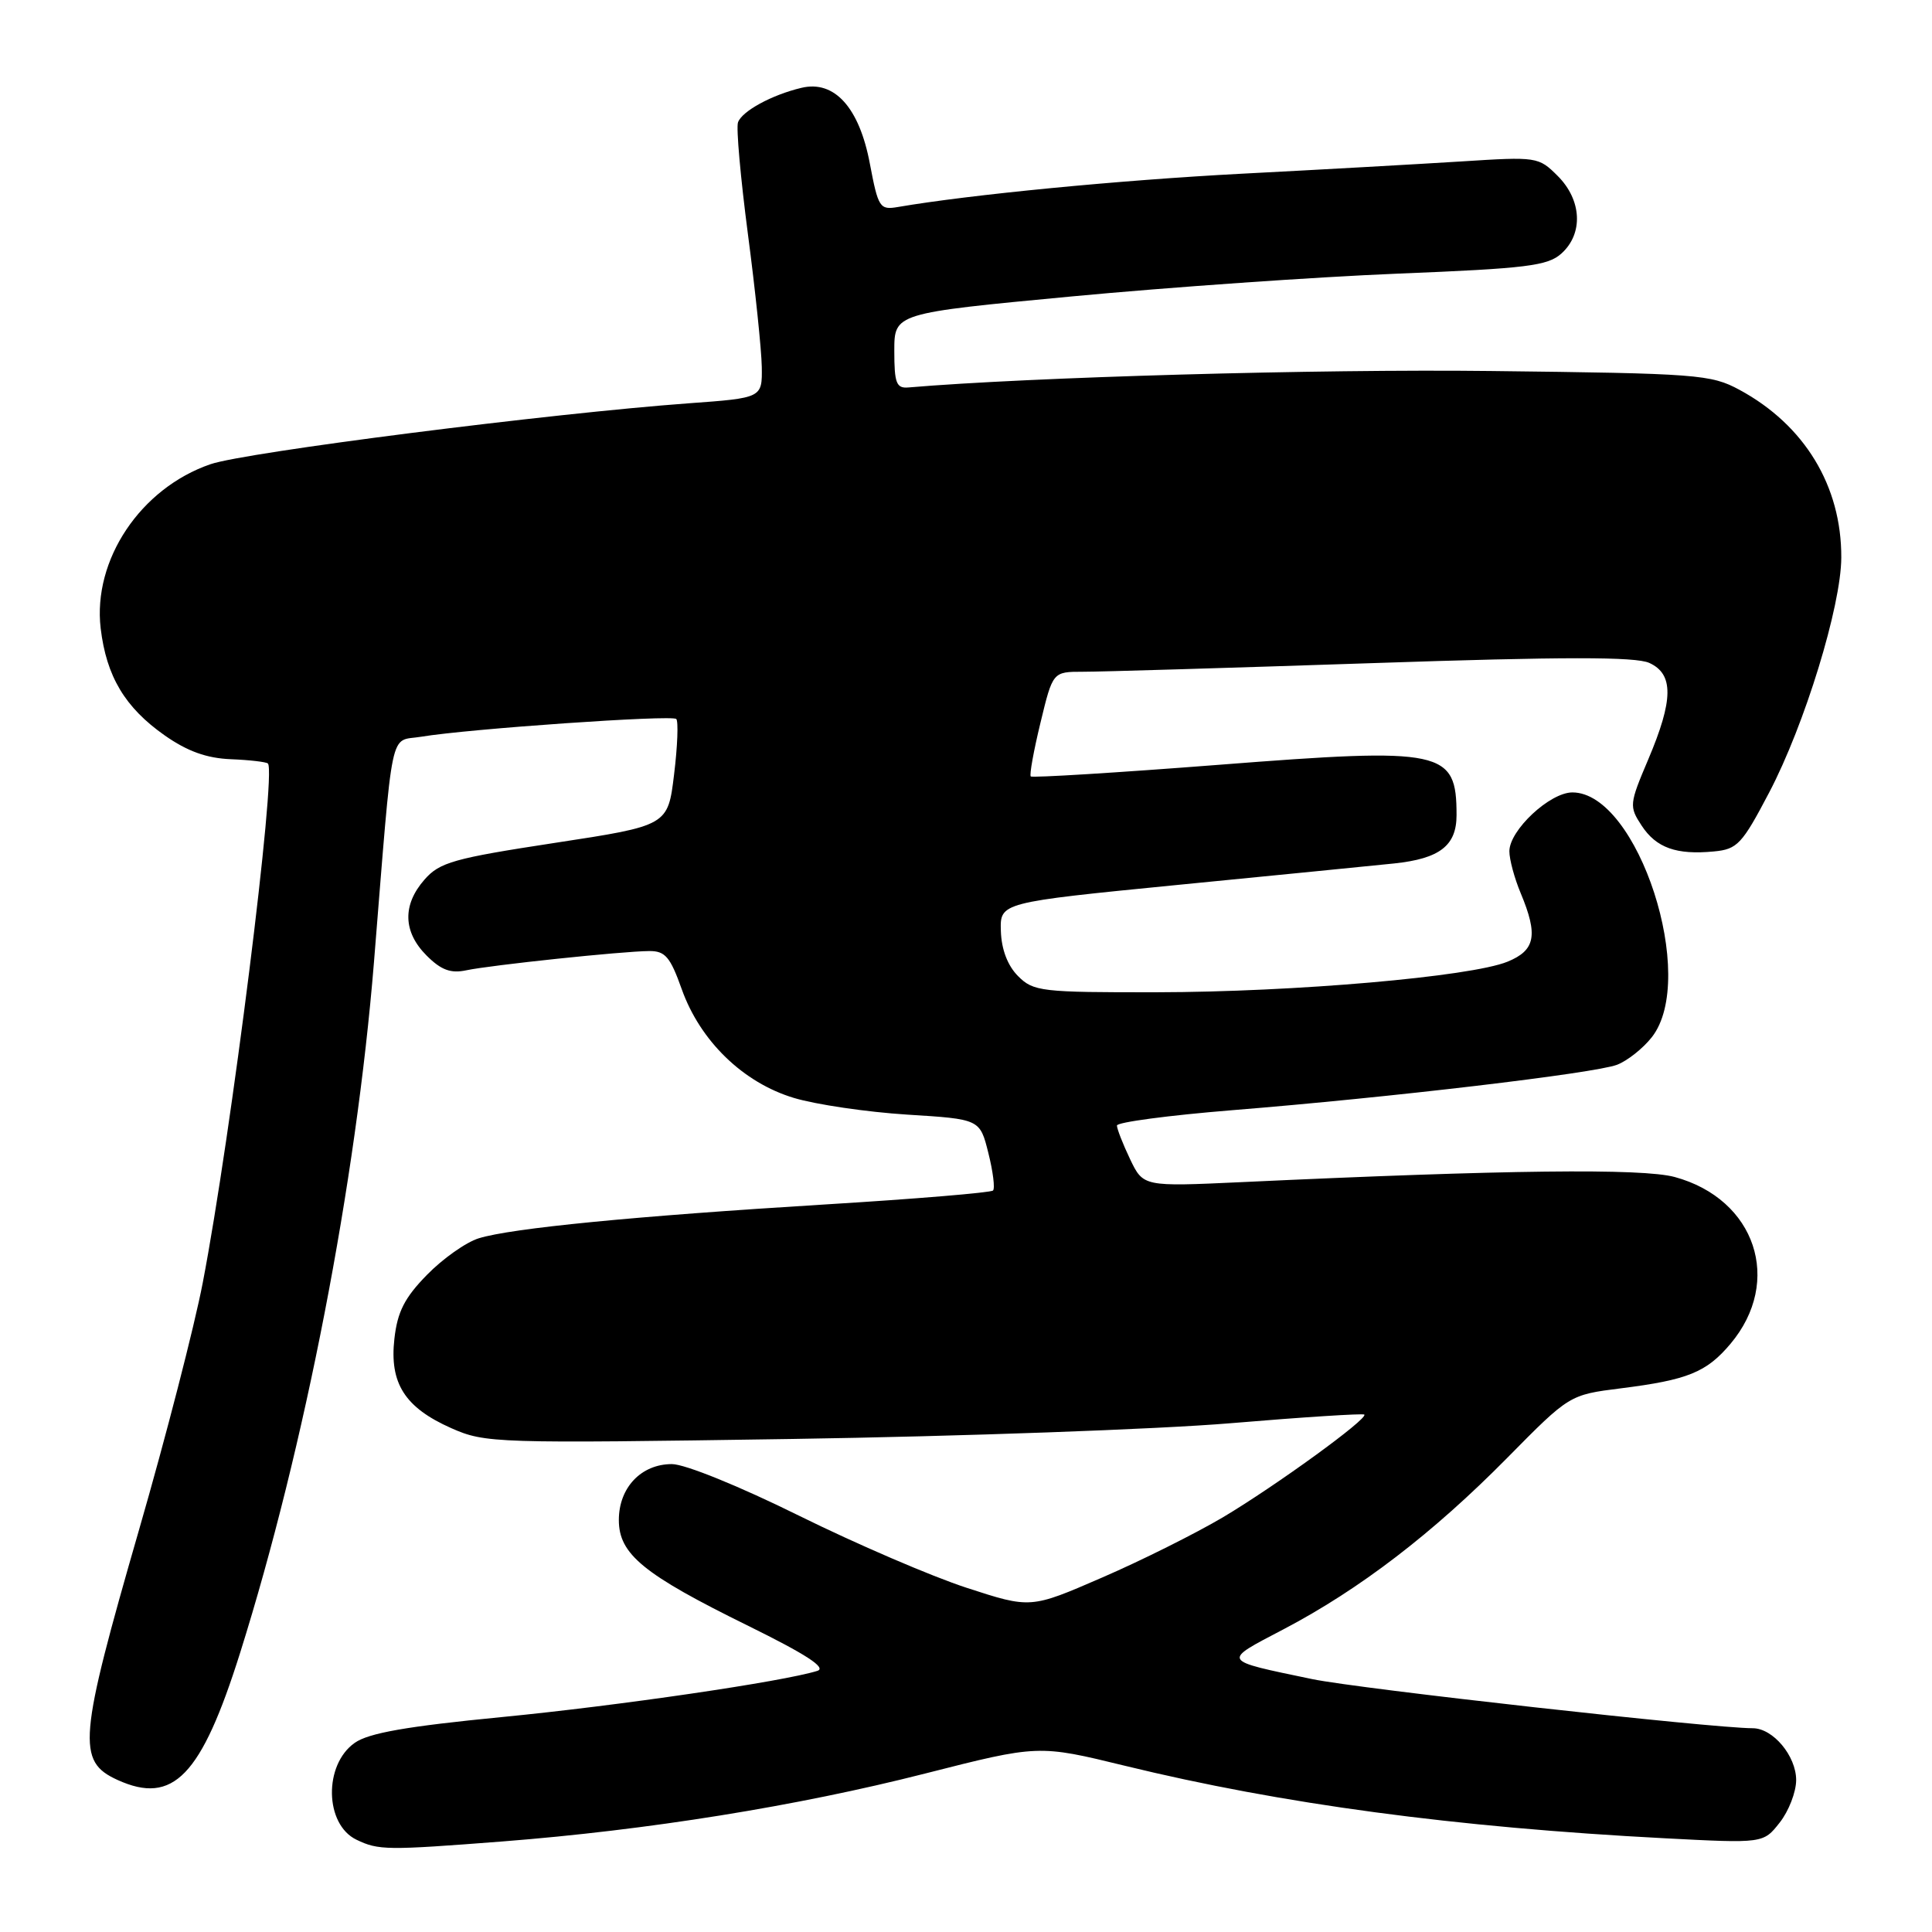 <?xml version="1.0" encoding="UTF-8" standalone="no"?>
<!DOCTYPE svg PUBLIC "-//W3C//DTD SVG 1.1//EN" "http://www.w3.org/Graphics/SVG/1.1/DTD/svg11.dtd" >
<svg xmlns="http://www.w3.org/2000/svg" xmlns:xlink="http://www.w3.org/1999/xlink" version="1.1" viewBox="0 0 256 256">
 <g >
 <path fill="currentColor"
d=" M 66.60 244.00 C 85.83 242.50 105.68 239.31 122.55 235.01 C 137.60 231.18 137.60 231.18 149.08 233.98 C 169.85 239.05 192.83 242.13 220.57 243.58 C 233.65 244.26 233.65 244.26 235.82 241.50 C 237.02 239.98 238.00 237.44 238.00 235.87 C 238.00 232.67 234.93 229.00 232.25 229.00 C 226.78 228.99 180.08 223.78 173.87 222.49 C 161.71 219.95 161.85 220.20 170.09 215.88 C 180.14 210.61 189.88 203.15 199.73 193.16 C 207.96 184.82 207.96 184.82 214.78 183.96 C 223.63 182.85 226.12 181.84 229.30 178.06 C 236.27 169.77 232.63 158.88 221.91 155.96 C 217.59 154.79 199.54 155.00 164.49 156.64 C 151.49 157.24 151.49 157.24 149.74 153.59 C 148.78 151.58 148.00 149.57 148.00 149.14 C 148.00 148.70 154.86 147.79 163.24 147.11 C 184.24 145.42 211.28 142.22 214.26 141.09 C 215.62 140.57 217.70 138.93 218.87 137.44 C 225.03 129.61 217.05 105.00 208.35 105.00 C 205.36 105.00 200.00 110.01 200.00 112.80 C 200.00 113.88 200.67 116.37 201.50 118.35 C 203.83 123.93 203.45 125.92 199.75 127.43 C 194.87 129.42 171.57 131.45 153.28 131.48 C 137.98 131.50 136.93 131.38 134.90 129.34 C 133.52 127.96 132.70 125.82 132.62 123.38 C 132.50 119.58 132.50 119.58 156.00 117.26 C 168.93 115.99 181.86 114.71 184.75 114.41 C 190.78 113.77 193.00 112.05 193.00 108.01 C 193.00 99.37 191.31 99.02 161.51 101.34 C 147.99 102.39 136.77 103.08 136.58 102.88 C 136.39 102.67 136.97 99.46 137.87 95.76 C 139.50 89.01 139.50 89.01 143.50 89.01 C 145.70 89.02 162.93 88.50 181.79 87.87 C 207.14 87.01 216.72 87.01 218.54 87.84 C 221.79 89.32 221.75 92.74 218.40 100.63 C 215.89 106.54 215.86 106.86 217.52 109.39 C 219.46 112.35 222.13 113.30 227.11 112.82 C 230.21 112.53 230.83 111.86 234.43 105.00 C 239.13 96.04 243.96 80.30 243.98 73.88 C 244.02 64.40 239.11 56.32 230.50 51.66 C 226.71 49.61 224.98 49.48 197.50 49.16 C 174.75 48.89 136.44 49.97 120.37 51.34 C 118.77 51.48 118.50 50.78 118.50 46.50 C 118.50 41.50 118.50 41.50 142.00 39.28 C 154.93 38.06 174.35 36.70 185.16 36.26 C 202.35 35.57 205.09 35.23 206.91 33.58 C 209.82 30.95 209.60 26.51 206.41 23.32 C 203.87 20.78 203.66 20.75 193.66 21.39 C 188.07 21.74 174.95 22.48 164.50 23.02 C 148.34 23.87 128.51 25.79 118.97 27.43 C 116.57 27.84 116.37 27.52 115.26 21.68 C 113.86 14.24 110.56 10.59 106.19 11.64 C 102.27 12.57 98.31 14.73 97.79 16.21 C 97.53 16.92 98.13 23.57 99.10 31.00 C 100.08 38.42 100.90 46.35 100.94 48.61 C 101.00 52.73 101.00 52.73 91.25 53.44 C 72.98 54.77 32.51 59.92 27.89 61.51 C 18.63 64.69 12.27 74.19 13.34 83.26 C 14.10 89.63 16.56 93.75 21.83 97.45 C 24.83 99.55 27.38 100.47 30.59 100.60 C 33.08 100.70 35.29 100.96 35.50 101.17 C 36.66 102.33 30.63 150.39 26.86 170.00 C 25.75 175.78 21.96 190.47 18.44 202.65 C 10.40 230.49 10.15 233.38 15.57 235.85 C 22.95 239.21 26.67 235.35 31.82 219.00 C 40.40 191.70 47.17 156.75 49.55 127.52 C 52.15 95.39 51.53 98.34 55.81 97.62 C 62.03 96.58 89.03 94.70 89.61 95.27 C 89.90 95.57 89.78 98.87 89.32 102.61 C 88.50 109.40 88.50 109.40 73.50 111.69 C 60.14 113.73 58.25 114.26 56.25 116.55 C 53.30 119.91 53.40 123.49 56.53 126.62 C 58.44 128.53 59.72 129.01 61.78 128.57 C 65.05 127.88 82.48 126.04 86.02 126.02 C 88.14 126.00 88.81 126.79 90.33 131.06 C 92.77 137.93 98.47 143.46 105.19 145.48 C 108.11 146.36 114.85 147.35 120.17 147.69 C 129.84 148.29 129.84 148.29 130.96 152.77 C 131.58 155.23 131.86 157.47 131.58 157.75 C 131.30 158.03 121.27 158.87 109.28 159.60 C 84.02 161.15 67.78 162.74 63.44 164.08 C 61.75 164.60 58.67 166.78 56.58 168.92 C 53.61 171.95 52.66 173.82 52.26 177.39 C 51.59 183.29 53.64 186.51 59.80 189.24 C 64.30 191.23 65.58 191.27 104.97 190.67 C 127.26 190.33 153.37 189.39 162.98 188.59 C 172.59 187.78 180.60 187.27 180.78 187.44 C 181.31 187.98 169.03 196.89 162.06 201.04 C 158.44 203.18 151.23 206.79 146.02 209.04 C 136.56 213.15 136.56 213.15 128.11 210.40 C 123.46 208.89 113.45 204.58 105.86 200.83 C 97.98 196.93 90.76 194.00 89.03 194.00 C 84.96 194.00 82.00 197.12 82.00 201.41 C 82.00 205.95 85.25 208.60 99.18 215.45 C 106.83 219.22 109.57 221.00 108.30 221.40 C 103.76 222.82 81.93 226.02 66.50 227.52 C 53.89 228.75 48.85 229.63 47.00 230.94 C 42.87 233.84 43.01 241.74 47.23 243.77 C 50.16 245.18 51.22 245.19 66.60 244.00 Z "/>
</g>
</svg>